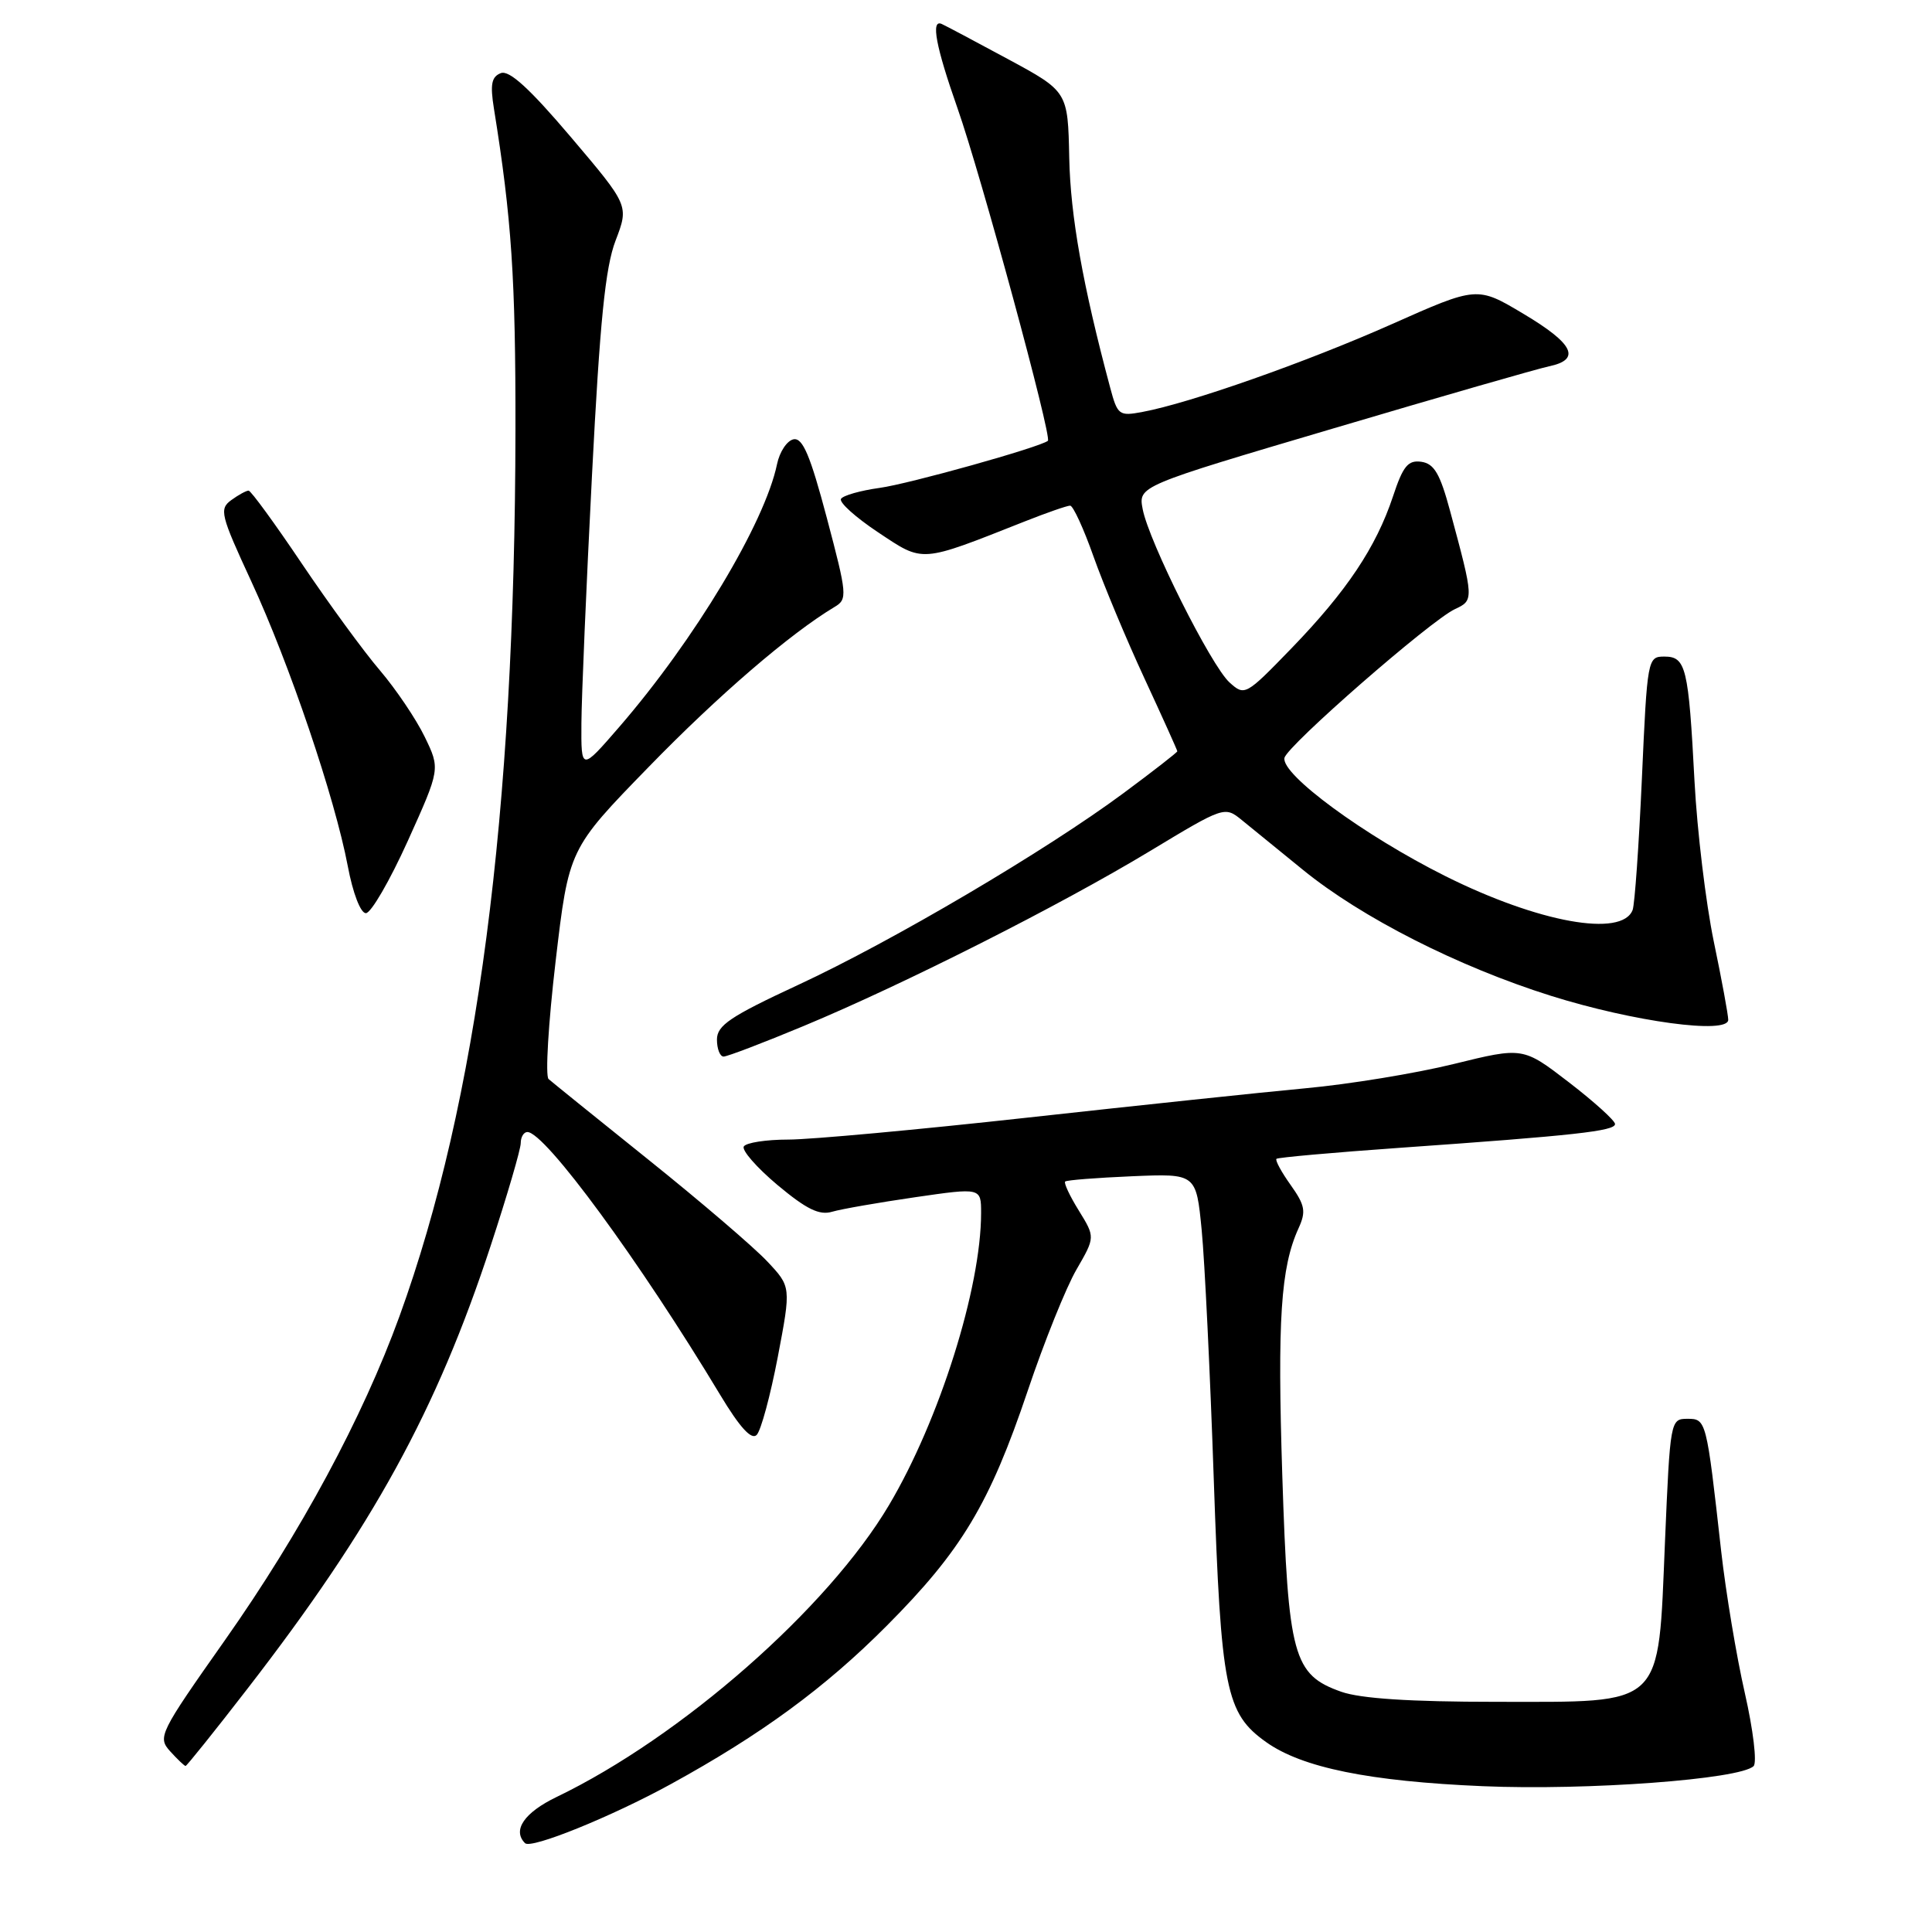 <?xml version="1.0" encoding="UTF-8" standalone="no"?>
<!DOCTYPE svg PUBLIC "-//W3C//DTD SVG 1.1//EN" "http://www.w3.org/Graphics/SVG/1.1/DTD/svg11.dtd" >
<svg xmlns="http://www.w3.org/2000/svg" xmlns:xlink="http://www.w3.org/1999/xlink" version="1.1" viewBox="0 0 256 256">
 <g >
 <path fill="currentColor"
d=" M 88.86 236.42 C 100.86 229.84 109.34 223.62 117.48 215.44 C 127.42 205.46 131.12 199.29 136.18 184.28 C 138.36 177.80 141.27 170.57 142.64 168.22 C 145.12 163.93 145.12 163.93 142.95 160.41 C 141.75 158.48 140.94 156.74 141.14 156.56 C 141.34 156.37 145.32 156.06 150.00 155.86 C 158.50 155.50 158.50 155.50 159.23 163.00 C 159.63 167.12 160.35 181.97 160.83 196.00 C 161.79 223.91 162.41 227.02 167.76 230.83 C 172.53 234.23 181.45 236.04 196.50 236.68 C 210.33 237.27 230.56 235.77 232.36 234.02 C 232.83 233.56 232.31 229.22 231.20 224.34 C 230.09 219.48 228.68 211.00 228.06 205.50 C 226.11 188.06 226.09 188.00 223.57 188.00 C 221.34 188.00 221.30 188.25 220.62 204.25 C 219.68 226.49 220.72 225.50 198.23 225.50 C 186.84 225.50 180.30 225.07 177.73 224.17 C 171.35 221.91 170.69 219.50 169.91 195.50 C 169.25 174.89 169.70 167.94 172.06 162.76 C 173.08 160.53 172.93 159.71 171.02 157.02 C 169.79 155.30 168.94 153.73 169.14 153.55 C 169.34 153.37 176.70 152.71 185.50 152.09 C 208.65 150.46 214.00 149.87 214.00 148.94 C 214.00 148.49 211.26 146.01 207.90 143.42 C 201.80 138.73 201.80 138.73 192.65 140.98 C 187.62 142.22 178.78 143.67 173.00 144.20 C 167.22 144.74 150.64 146.49 136.15 148.09 C 121.66 149.69 107.40 151.00 104.46 151.00 C 101.52 151.00 98.87 151.41 98.56 151.91 C 98.25 152.40 100.26 154.70 103.02 157.02 C 106.86 160.23 108.57 161.07 110.27 160.56 C 111.50 160.20 116.44 159.34 121.25 158.64 C 130.00 157.37 130.00 157.37 130.00 160.73 C 130.00 170.65 124.48 188.18 117.80 199.43 C 109.70 213.11 90.28 230.15 73.75 238.11 C 69.46 240.18 67.86 242.52 69.57 244.23 C 70.37 245.04 81.02 240.72 88.86 236.42 Z  M 32.80 223.75 C 49.41 202.28 57.84 186.93 65.02 165.06 C 67.21 158.40 69.00 152.28 69.00 151.47 C 69.00 150.66 69.40 150.00 69.88 150.00 C 72.22 150.00 84.82 167.19 95.43 184.83 C 98.03 189.15 99.57 190.83 100.26 190.14 C 100.83 189.57 102.08 184.92 103.06 179.81 C 104.83 170.50 104.83 170.50 101.66 167.14 C 99.92 165.28 92.88 159.25 86.00 153.73 C 79.12 148.21 73.13 143.37 72.69 142.98 C 72.24 142.59 72.66 135.57 73.62 127.39 C 75.37 112.50 75.37 112.50 85.94 101.64 C 95.17 92.14 104.71 83.94 110.59 80.42 C 112.31 79.40 112.26 78.83 109.56 68.63 C 107.36 60.33 106.36 57.98 105.15 58.21 C 104.29 58.38 103.30 59.86 102.96 61.51 C 101.34 69.30 92.05 84.77 82.05 96.33 C 77.00 102.16 77.00 102.16 77.04 95.83 C 77.06 92.35 77.69 77.58 78.44 63.00 C 79.49 42.56 80.20 35.44 81.57 31.87 C 83.34 27.24 83.34 27.24 75.64 18.16 C 70.18 11.73 67.48 9.26 66.36 9.69 C 65.13 10.17 64.93 11.17 65.45 14.40 C 67.79 28.92 68.33 36.97 68.30 57.00 C 68.23 107.94 63.25 145.98 52.93 174.42 C 48.05 187.85 39.86 203.05 29.82 217.31 C 21.10 229.69 20.86 230.18 22.55 232.06 C 23.52 233.13 24.44 234.00 24.59 234.00 C 24.74 234.00 28.44 229.39 32.80 223.75 Z  M 106.49 135.95 C 119.74 130.44 140.44 119.98 152.38 112.77 C 162.18 106.85 162.28 106.82 164.53 108.65 C 165.77 109.67 169.43 112.64 172.65 115.26 C 180.41 121.58 193.20 128.08 205.50 131.95 C 216.45 135.39 229.00 137.09 229.00 135.13 C 229.00 134.49 228.14 129.81 227.08 124.73 C 226.03 119.65 224.88 110.10 224.53 103.50 C 223.74 88.40 223.40 87.00 220.53 87.00 C 218.32 87.00 218.27 87.28 217.56 103.14 C 217.16 112.01 216.61 119.86 216.33 120.58 C 214.92 124.25 203.85 122.25 191.50 116.08 C 180.74 110.70 169.71 102.59 170.20 100.42 C 170.56 98.80 189.58 82.20 192.79 80.71 C 195.31 79.54 195.31 79.43 192.15 67.73 C 190.82 62.78 190.04 61.44 188.34 61.19 C 186.57 60.94 185.91 61.74 184.57 65.80 C 182.33 72.52 178.45 78.33 171.14 85.89 C 165.05 92.18 164.93 92.24 162.92 90.43 C 160.47 88.21 152.22 71.74 151.41 67.46 C 150.83 64.41 150.83 64.41 176.67 56.77 C 190.87 52.56 203.74 48.86 205.25 48.54 C 209.54 47.64 208.53 45.55 201.86 41.58 C 195.73 37.92 195.73 37.92 184.36 42.98 C 173.10 47.98 157.72 53.40 151.40 54.58 C 148.28 55.17 148.08 55.02 147.10 51.35 C 143.47 37.79 141.84 28.62 141.68 20.92 C 141.50 12.12 141.50 12.12 133.52 7.81 C 129.13 5.44 125.19 3.35 124.77 3.17 C 123.32 2.54 124.00 6.17 126.87 14.33 C 129.96 23.10 139.43 57.95 138.85 58.41 C 137.77 59.27 120.44 64.12 116.55 64.65 C 114.02 65.00 111.72 65.65 111.44 66.10 C 111.15 66.56 113.37 68.55 116.36 70.54 C 122.43 74.57 121.81 74.62 135.79 69.09 C 138.69 67.94 141.40 67.00 141.80 67.00 C 142.19 67.00 143.59 70.04 144.90 73.75 C 146.22 77.46 149.25 84.73 151.65 89.90 C 154.04 95.06 156.00 99.41 156.00 99.55 C 156.00 99.69 152.78 102.20 148.85 105.11 C 138.57 112.73 118.23 124.72 105.75 130.51 C 96.75 134.69 95.00 135.87 95.00 137.75 C 95.00 138.99 95.40 140.00 95.88 140.00 C 96.37 140.00 101.14 138.18 106.49 135.95 Z  M 54.03 111.44 C 58.34 101.89 58.34 101.89 56.27 97.62 C 55.13 95.27 52.46 91.32 50.35 88.84 C 48.23 86.37 43.58 80.00 40.00 74.69 C 36.42 69.37 33.25 65.02 32.94 65.01 C 32.63 65.01 31.60 65.57 30.64 66.27 C 29.03 67.45 29.22 68.22 33.29 77.02 C 38.35 87.95 44.36 105.68 46.08 114.75 C 46.76 118.37 47.78 121.00 48.48 121.00 C 49.16 121.00 51.65 116.70 54.03 111.44 Z "/>
</g>
</svg>